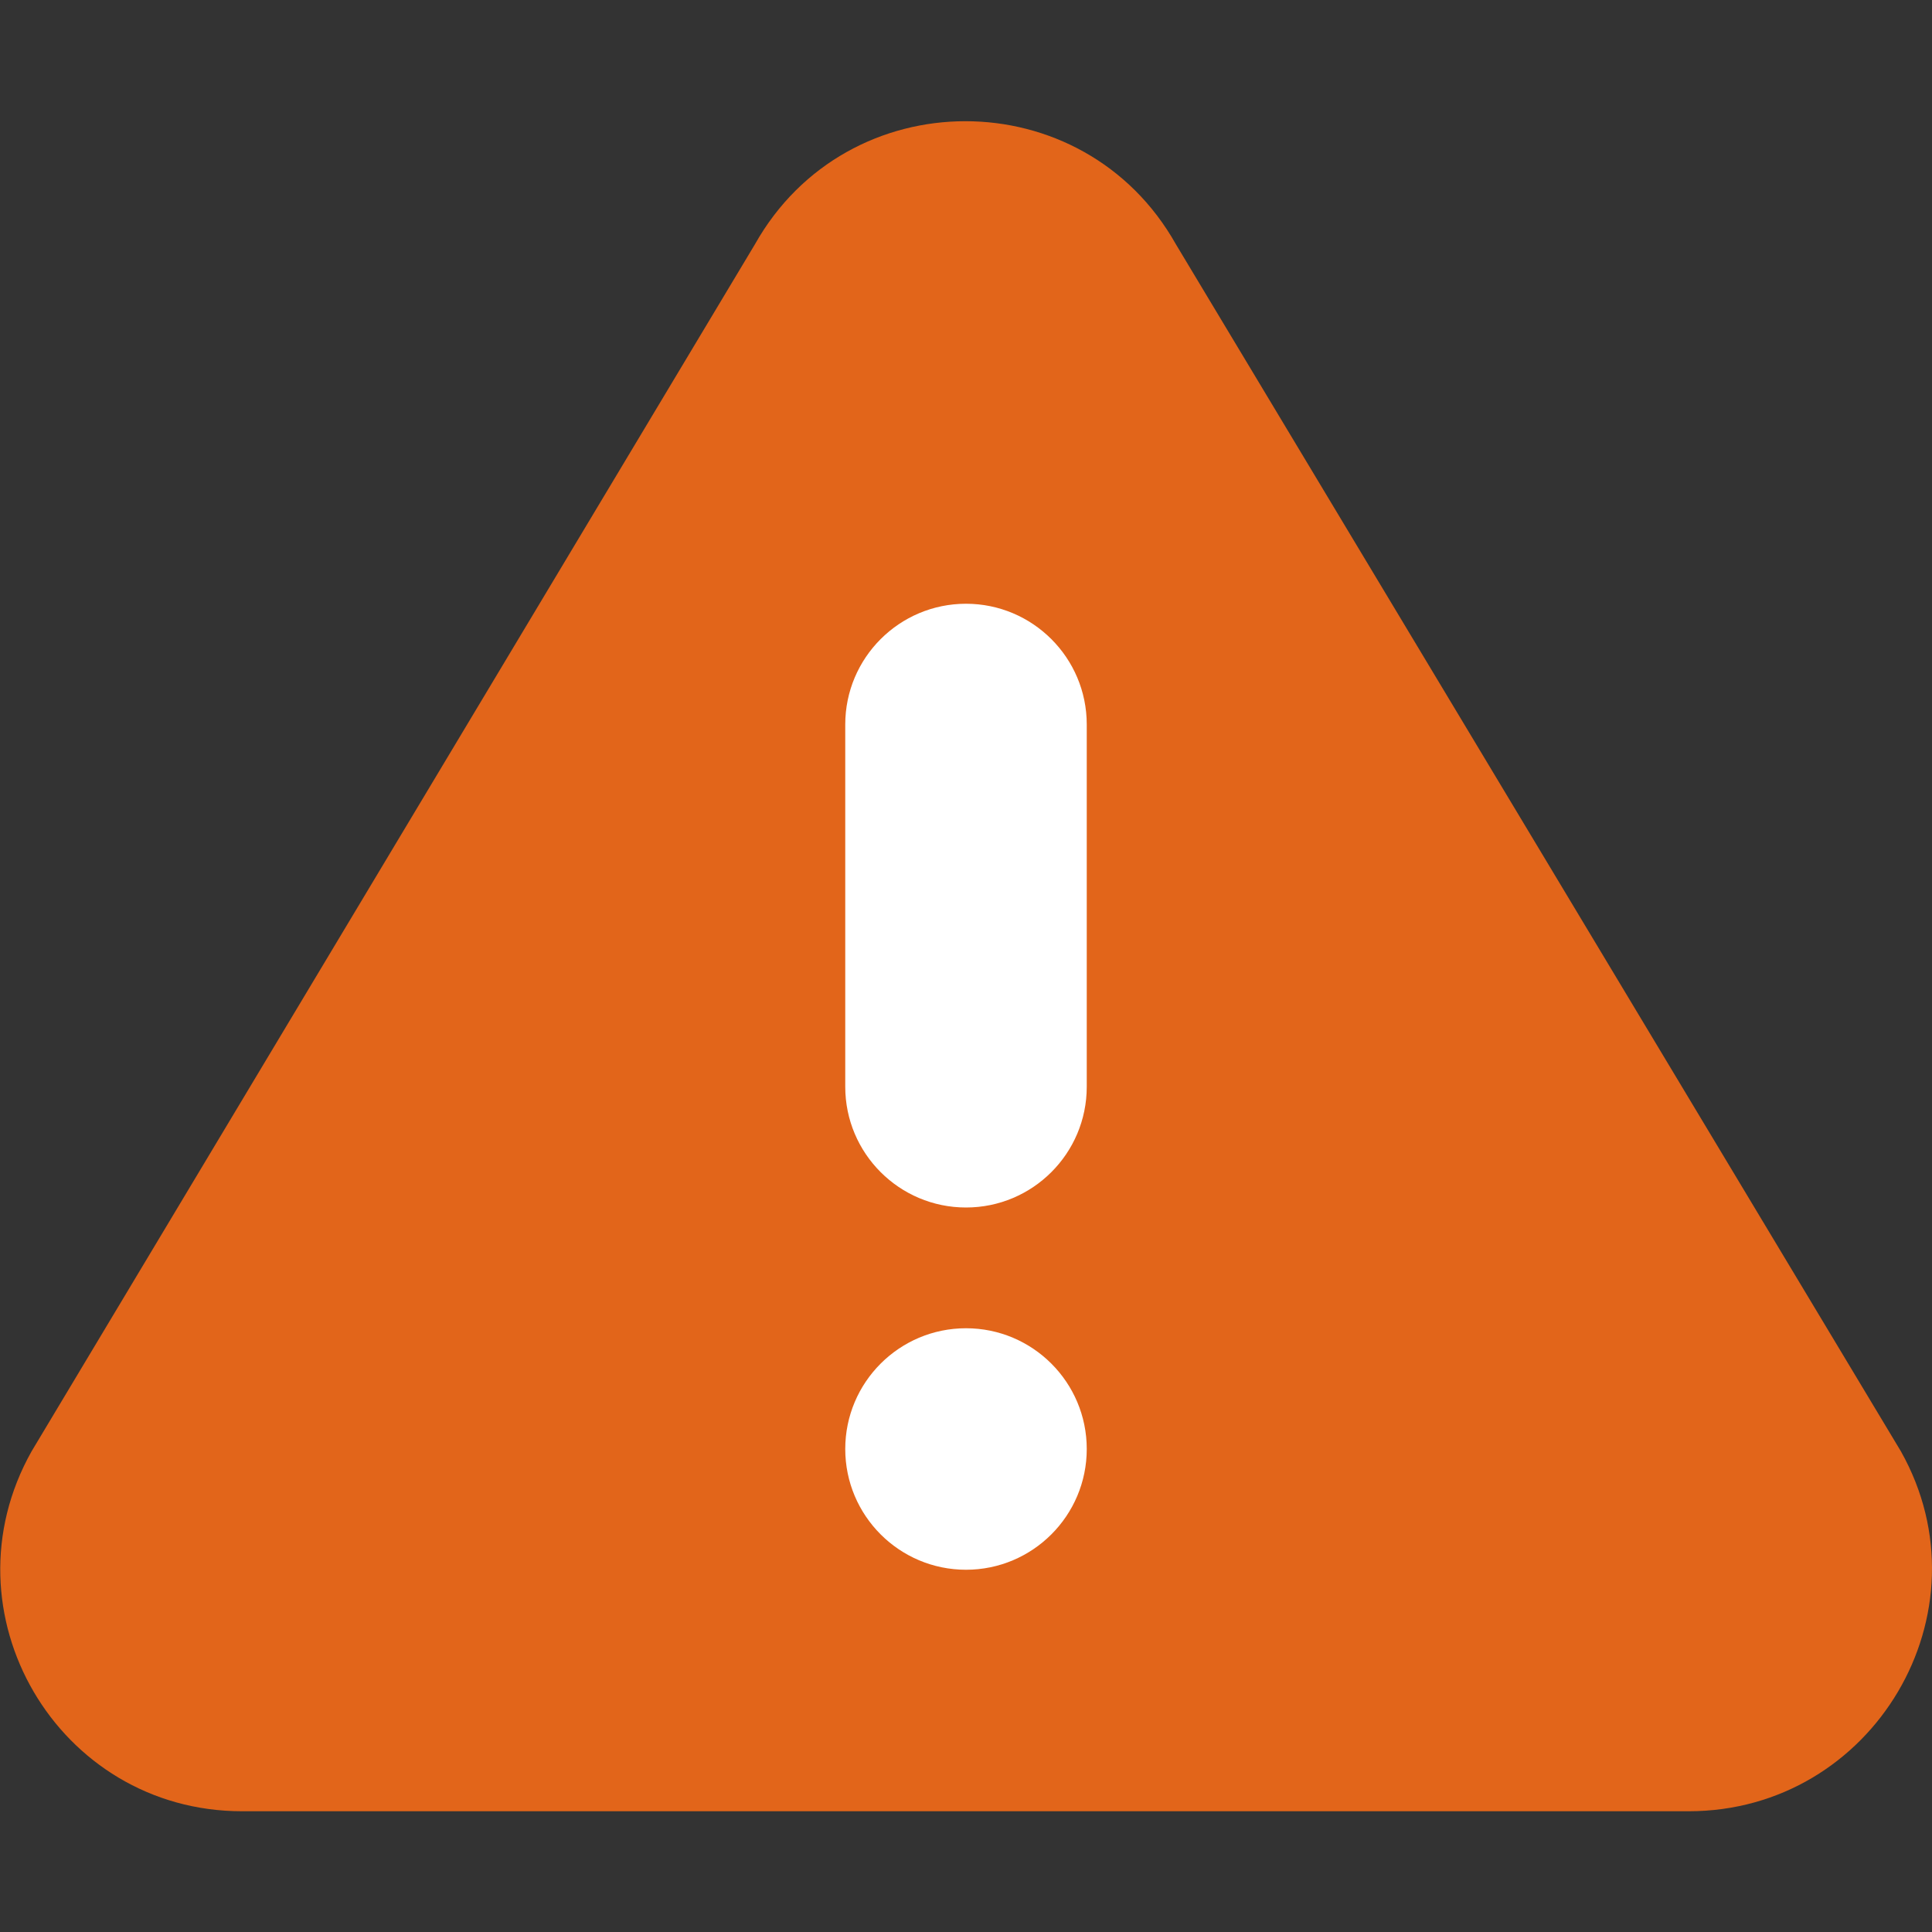 <svg width="20" height="20" viewBox="0 0 20 20" fill="none" xmlns="http://www.w3.org/2000/svg">
<rect x="0" y="0" width="20" height="20" fill="#333333" stroke="none"/>
<path d="M7.815 2.529C8.771 0.83 11.217 0.83 12.173 2.529L19.678 15.024C20.615 16.691 19.393 18.75 17.481 18.75H2.506C0.594 18.75 -0.61 16.691 0.327 15.024L7.815 2.529Z" fill="#E2651A"/>
<path fill-rule="evenodd" clip-rule="evenodd" d="M10 6.25C10.69 6.25 11.25 6.81 11.25 7.5V11.25C11.25 11.94 10.69 12.5 10 12.5C9.31 12.5 8.75 11.94 8.75 11.25V7.5C8.75 6.81 9.31 6.25 10 6.25ZM8.75 15C8.75 14.31 9.31 13.75 10 13.75C10.69 13.75 11.25 14.31 11.25 15C11.25 15.69 10.69 16.25 10 16.25C9.31 16.25 8.75 15.69 8.75 15Z" fill="white"/>
</svg>
